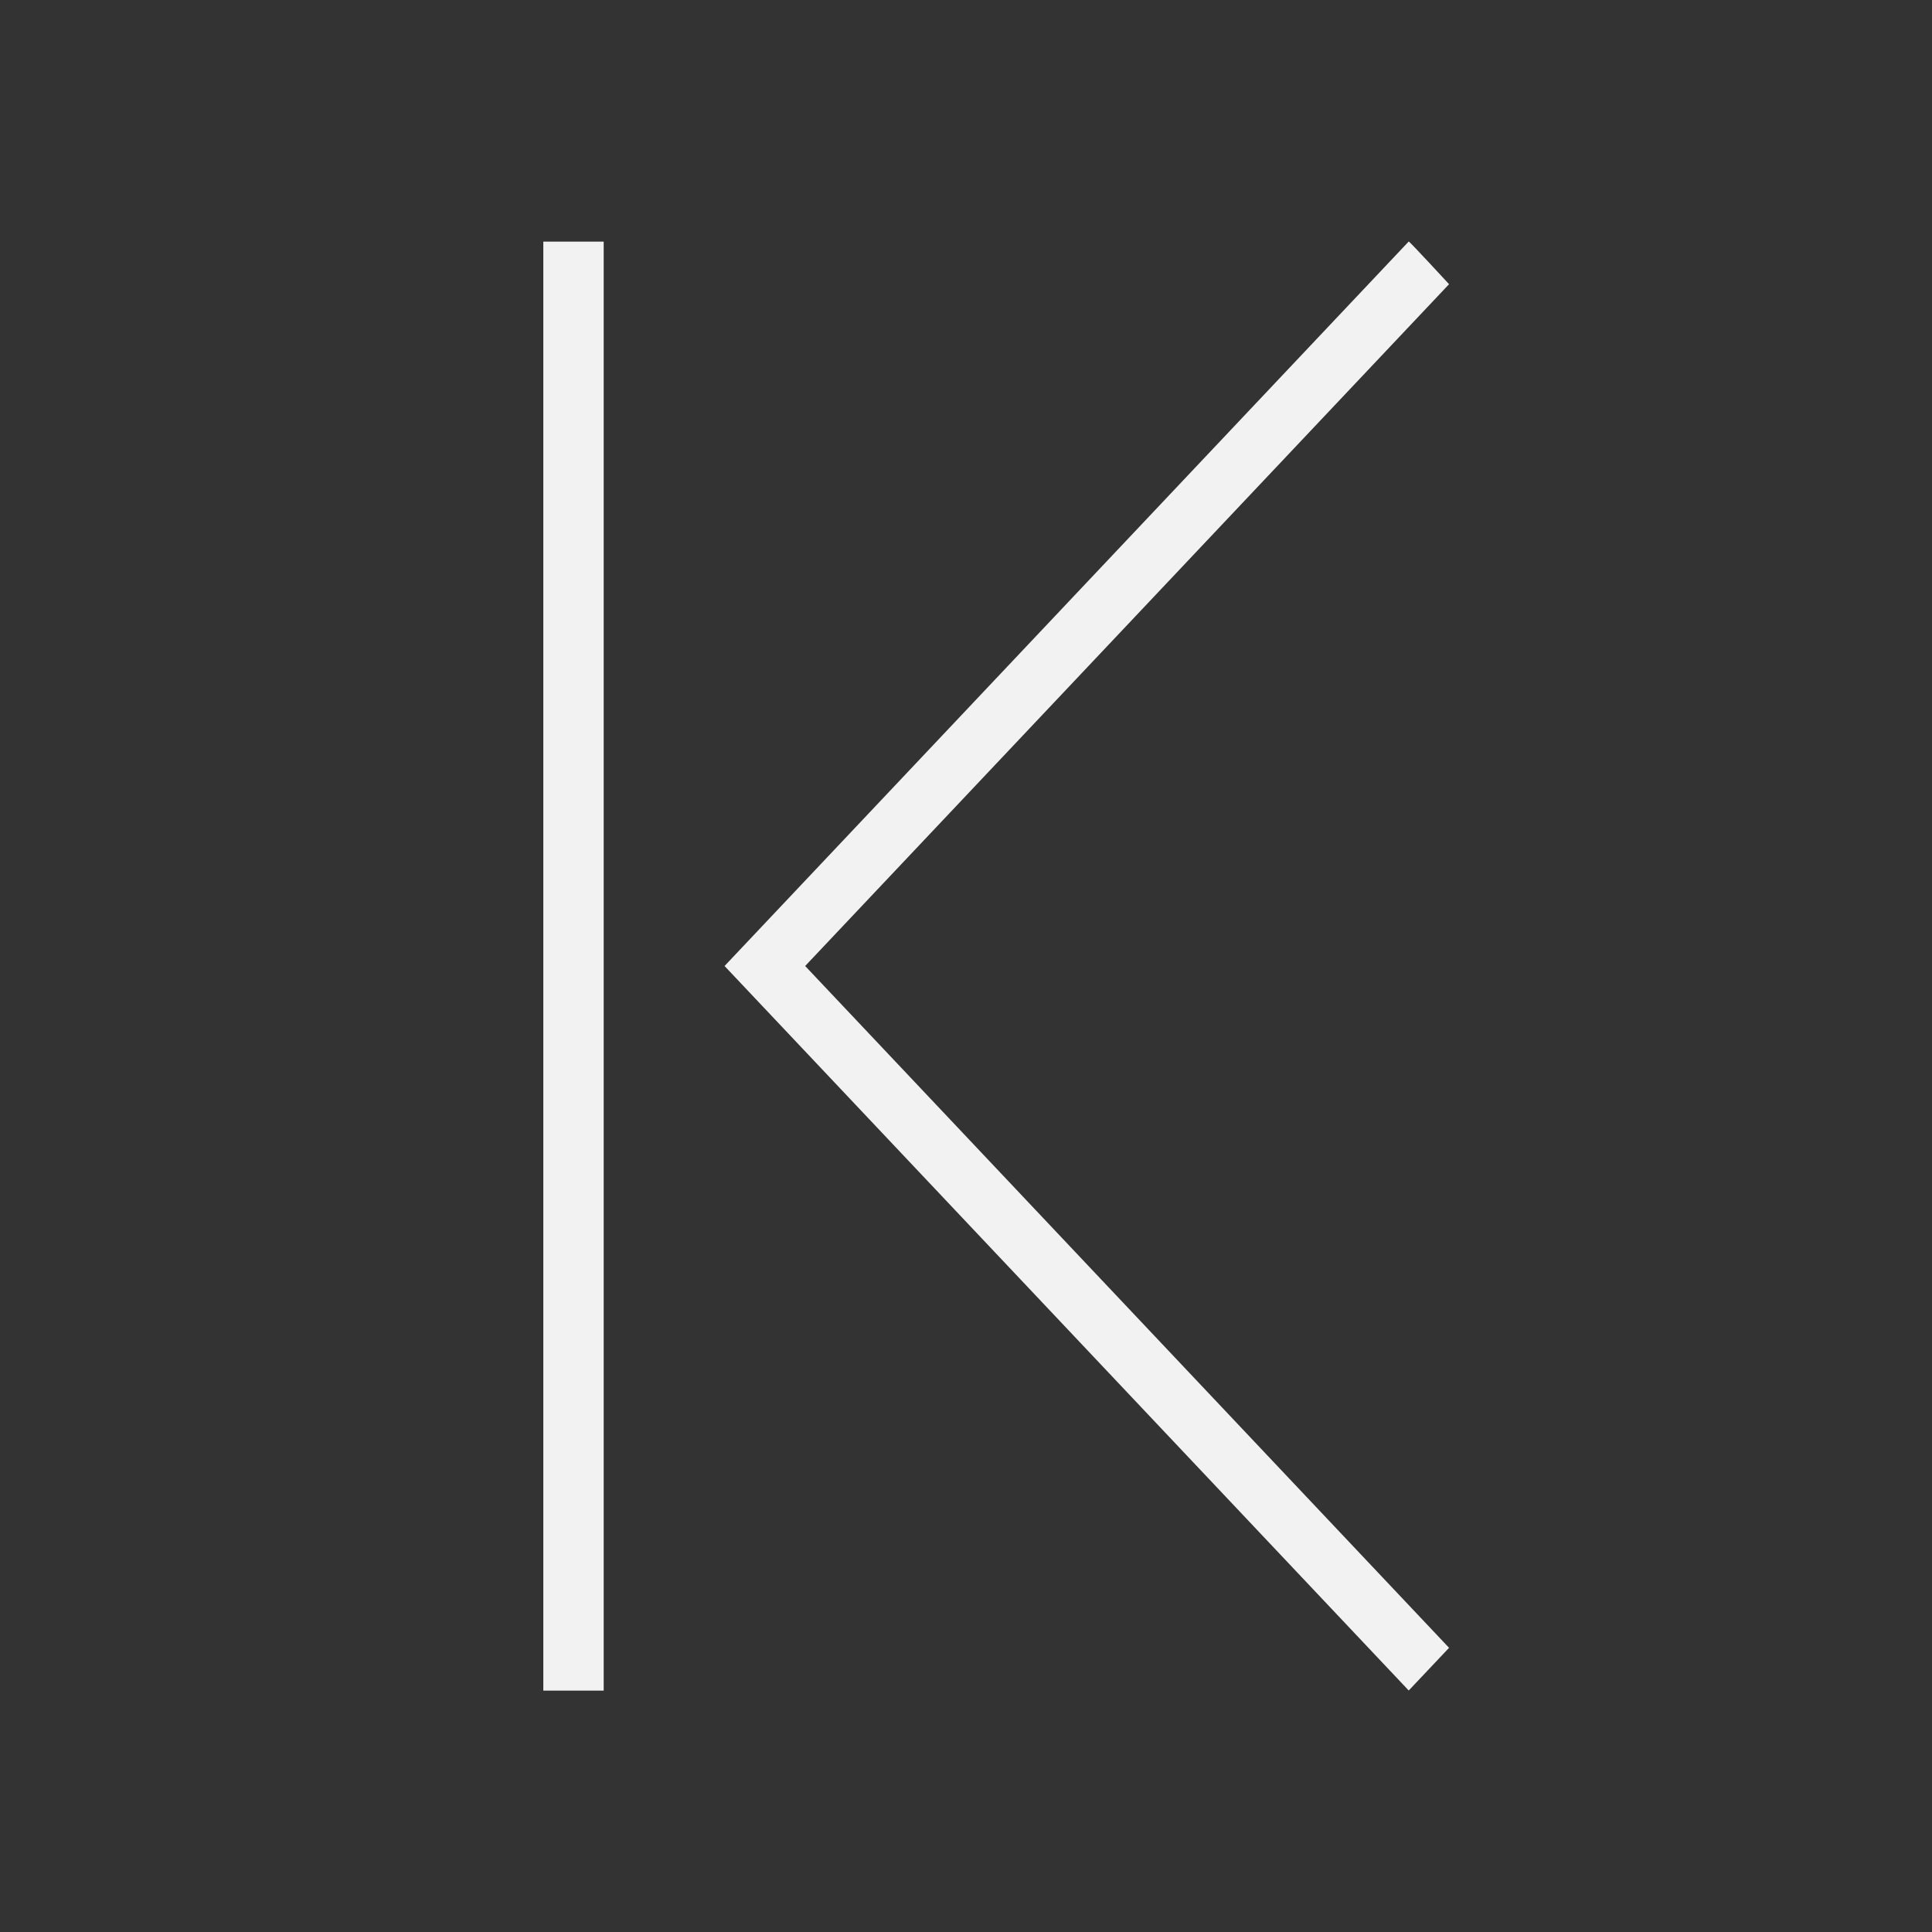 <?xml version="1.0" encoding="UTF-8" standalone="no"?>
<svg xmlns="http://www.w3.org/2000/svg" width="32" height="32" version="1.1" viewBox="0 0 32 32">
 <rect x="0" y="0" width="32" height="32" fill="#333333" stroke="none"/>
 <g transform="translate(-384.571,-515.798)">
  <rect style="fill:#49535a;fill-opacity:1;" width="0" height="16.5" x="327.87" y="522.23"/>
  <rect style="fill:#49535a;fill-opacity:1;" width="0" height="16.5" x="354.93" y="519.15"/>
  <rect style="fill:#49535a;fill-opacity:1;" width="0" height="16.5" x="327.87" y="522.23"/>
  <rect style="fill:#49535a;fill-opacity:1;" width="0" height="16.5" x="327.87" y="522.23"/>
  <rect style="fill:#49535a;fill-opacity:1;" width="0" height="16.5" x="316.91" y="514.98"/>
  <rect style="fill:#49535a;fill-opacity:1;" width="0" height="16.5" x="343.97" y="511.9"/>
  <rect style="fill:#49535a;fill-opacity:1;" width="0" height="16.5" x="316.91" y="514.98"/>
  <rect style="fill:#49535a;fill-opacity:1;" width="0" height="16.5" x="316.91" y="514.98"/>
  <rect style="fill:#49535a;fill-opacity:1;" width="0" height="16.5" x="325.93" y="521.3"/>
  <rect style="fill:#49535a;fill-opacity:1;" width="0" height="16.5" x="352.99" y="518.22"/>
  <rect style="fill:#49535a;fill-opacity:1;" width="0" height="16.5" x="325.93" y="521.3"/>
  <rect style="fill:#49535a;fill-opacity:1;" width="0" height="16.5" x="325.93" y="521.3"/>
  <rect y="522.23" x="327.87" height="16.5" width="0" style="fill:#49535a;fill-opacity:1;"/>
  <rect y="519.15" x="354.93" height="16.5" width="0" style="fill:#49535a;fill-opacity:1;"/>
  <rect y="522.23" x="327.87" height="16.5" width="0" style="fill:#49535a;fill-opacity:1;"/>
  <rect y="522.23" x="327.87" height="16.5" width="0" style="fill:#49535a;fill-opacity:1;"/>
  <rect y="514.98" x="316.91" height="16.5" width="0" style="fill:#49535a;fill-opacity:1;"/>
  <rect y="511.9" x="343.97" height="16.5" width="0" style="fill:#49535a;fill-opacity:1;"/>
  <rect y="514.98" x="316.91" height="16.5" width="0" style="fill:#49535a;fill-opacity:1;"/>
  <rect y="514.98" x="316.91" height="16.5" width="0" style="fill:#49535a;fill-opacity:1;"/>
  <rect y="521.3" x="325.93" height="16.5" width="0" style="fill:#49535a;fill-opacity:1;"/>
  <rect y="518.22" x="352.99" height="16.5" width="0" style="fill:#49535a;fill-opacity:1;"/>
  <rect y="521.3" x="325.93" height="16.5" width="0" style="fill:#49535a;fill-opacity:1;"/>
  <rect y="521.3" x="325.93" height="16.5" width="0" style="fill:#49535a;fill-opacity:1;"/>
  <rect y="527.3" x="324.07" height="16.5" width="0" style="fill:#49535a;fill-opacity:1;"/>
  <rect y="524.22" x="351.13" height="16.5" width="0" style="fill:#49535a;fill-opacity:1;"/>
  <rect y="527.3" x="324.07" height="16.5" width="0" style="fill:#49535a;fill-opacity:1;"/>
  <rect y="527.3" x="324.07" height="16.5" width="0" style="fill:#49535a;fill-opacity:1;"/>
  <rect y="521.85" x="300.09" height="16.5" width="0" style="fill:#49535a;fill-opacity:1;"/>
  <rect y="518.77" x="327.15" height="16.5" width="0" style="fill:#49535a;fill-opacity:1;"/>
  <rect y="521.85" x="300.09" height="16.5" width="0" style="fill:#49535a;fill-opacity:1;"/>
  <rect y="521.85" x="300.09" height="16.5" width="0" style="fill:#49535a;fill-opacity:1;"/>
  <rect style="fill:#49535a;fill-opacity:1;" width="0" height="16.5" x="327.87" y="522.23"/>
  <rect style="fill:#49535a;fill-opacity:1;" width="0" height="16.5" x="354.93" y="519.15"/>
  <rect style="fill:#49535a;fill-opacity:1;" width="0" height="16.5" x="327.87" y="522.23"/>
  <rect style="fill:#49535a;fill-opacity:1;" width="0" height="16.5" x="327.87" y="522.23"/>
  <rect style="fill:#49535a;fill-opacity:1;" width="0" height="16.5" x="316.91" y="514.98"/>
  <rect style="fill:#49535a;fill-opacity:1;" width="0" height="16.5" x="343.97" y="511.9"/>
  <rect style="fill:#49535a;fill-opacity:1;" width="0" height="16.5" x="316.91" y="514.98"/>
  <rect style="fill:#49535a;fill-opacity:1;" width="0" height="16.5" x="316.91" y="514.98"/>
  <rect style="fill:#49535a;fill-opacity:1;" width="0" height="16.5" x="325.93" y="521.3"/>
  <rect style="fill:#49535a;fill-opacity:1;" width="0" height="16.5" x="352.99" y="518.22"/>
  <rect style="fill:#49535a;fill-opacity:1;" width="0" height="16.5" x="325.93" y="521.3"/>
  <rect style="fill:#49535a;fill-opacity:1;" width="0" height="16.5" x="325.93" y="521.3"/>
  <rect style="fill:#f2f2f2;fill-opacity:1;" width="0" height="11" x="362.49" y="541.73"/>
  <rect style="fill:#f2f2f2;fill-opacity:1;" width="0" height="11" x="380.53" y="539.67"/>
  <rect style="fill:#f2f2f2;fill-opacity:1;" width="0" height="11" x="362.49" y="541.73"/>
  <rect style="fill:#f2f2f2;fill-opacity:1;" width="0" height="11" x="362.49" y="541.73"/>
  <rect style="fill:#f2f2f2;fill-opacity:1;" width="0" height="11" x="355.18" y="536.89"/>
  <rect style="fill:#f2f2f2;fill-opacity:1;" width="0" height="11" x="373.22" y="534.84"/>
  <rect style="fill:#f2f2f2;fill-opacity:1;" width="0" height="11" x="355.18" y="536.89"/>
  <rect style="fill:#f2f2f2;fill-opacity:1;" width="0" height="11" x="355.18" y="536.89"/>
  <rect style="fill:#f2f2f2;fill-opacity:1;" width="0" height="11" x="361.2" y="541.11"/>
  <rect style="fill:#f2f2f2;fill-opacity:1;" width="0" height="11" x="379.24" y="539.05"/>
  <rect style="fill:#f2f2f2;fill-opacity:1;" width="0" height="11" x="361.2" y="541.11"/>
  <rect style="fill:#f2f2f2;fill-opacity:1;" width="0" height="11" x="361.2" y="541.11"/>
  <path style="opacity:1;fill:#f2f2f2;fill-opacity:1;fill-rule:evenodd;" d="m 407.904,519.798 -11.332,12 11.332,12 0.668,-0.707 -10.665,-11.293 10.665,-11.293 c 0,0 -0.654,-0.709 -0.668,-0.707 z"/>
  <rect style="fill:#f2f2f2;fill-opacity:1;" width="1" height="24" x="393.57" y="519.8"/>
 </g>
</svg>
